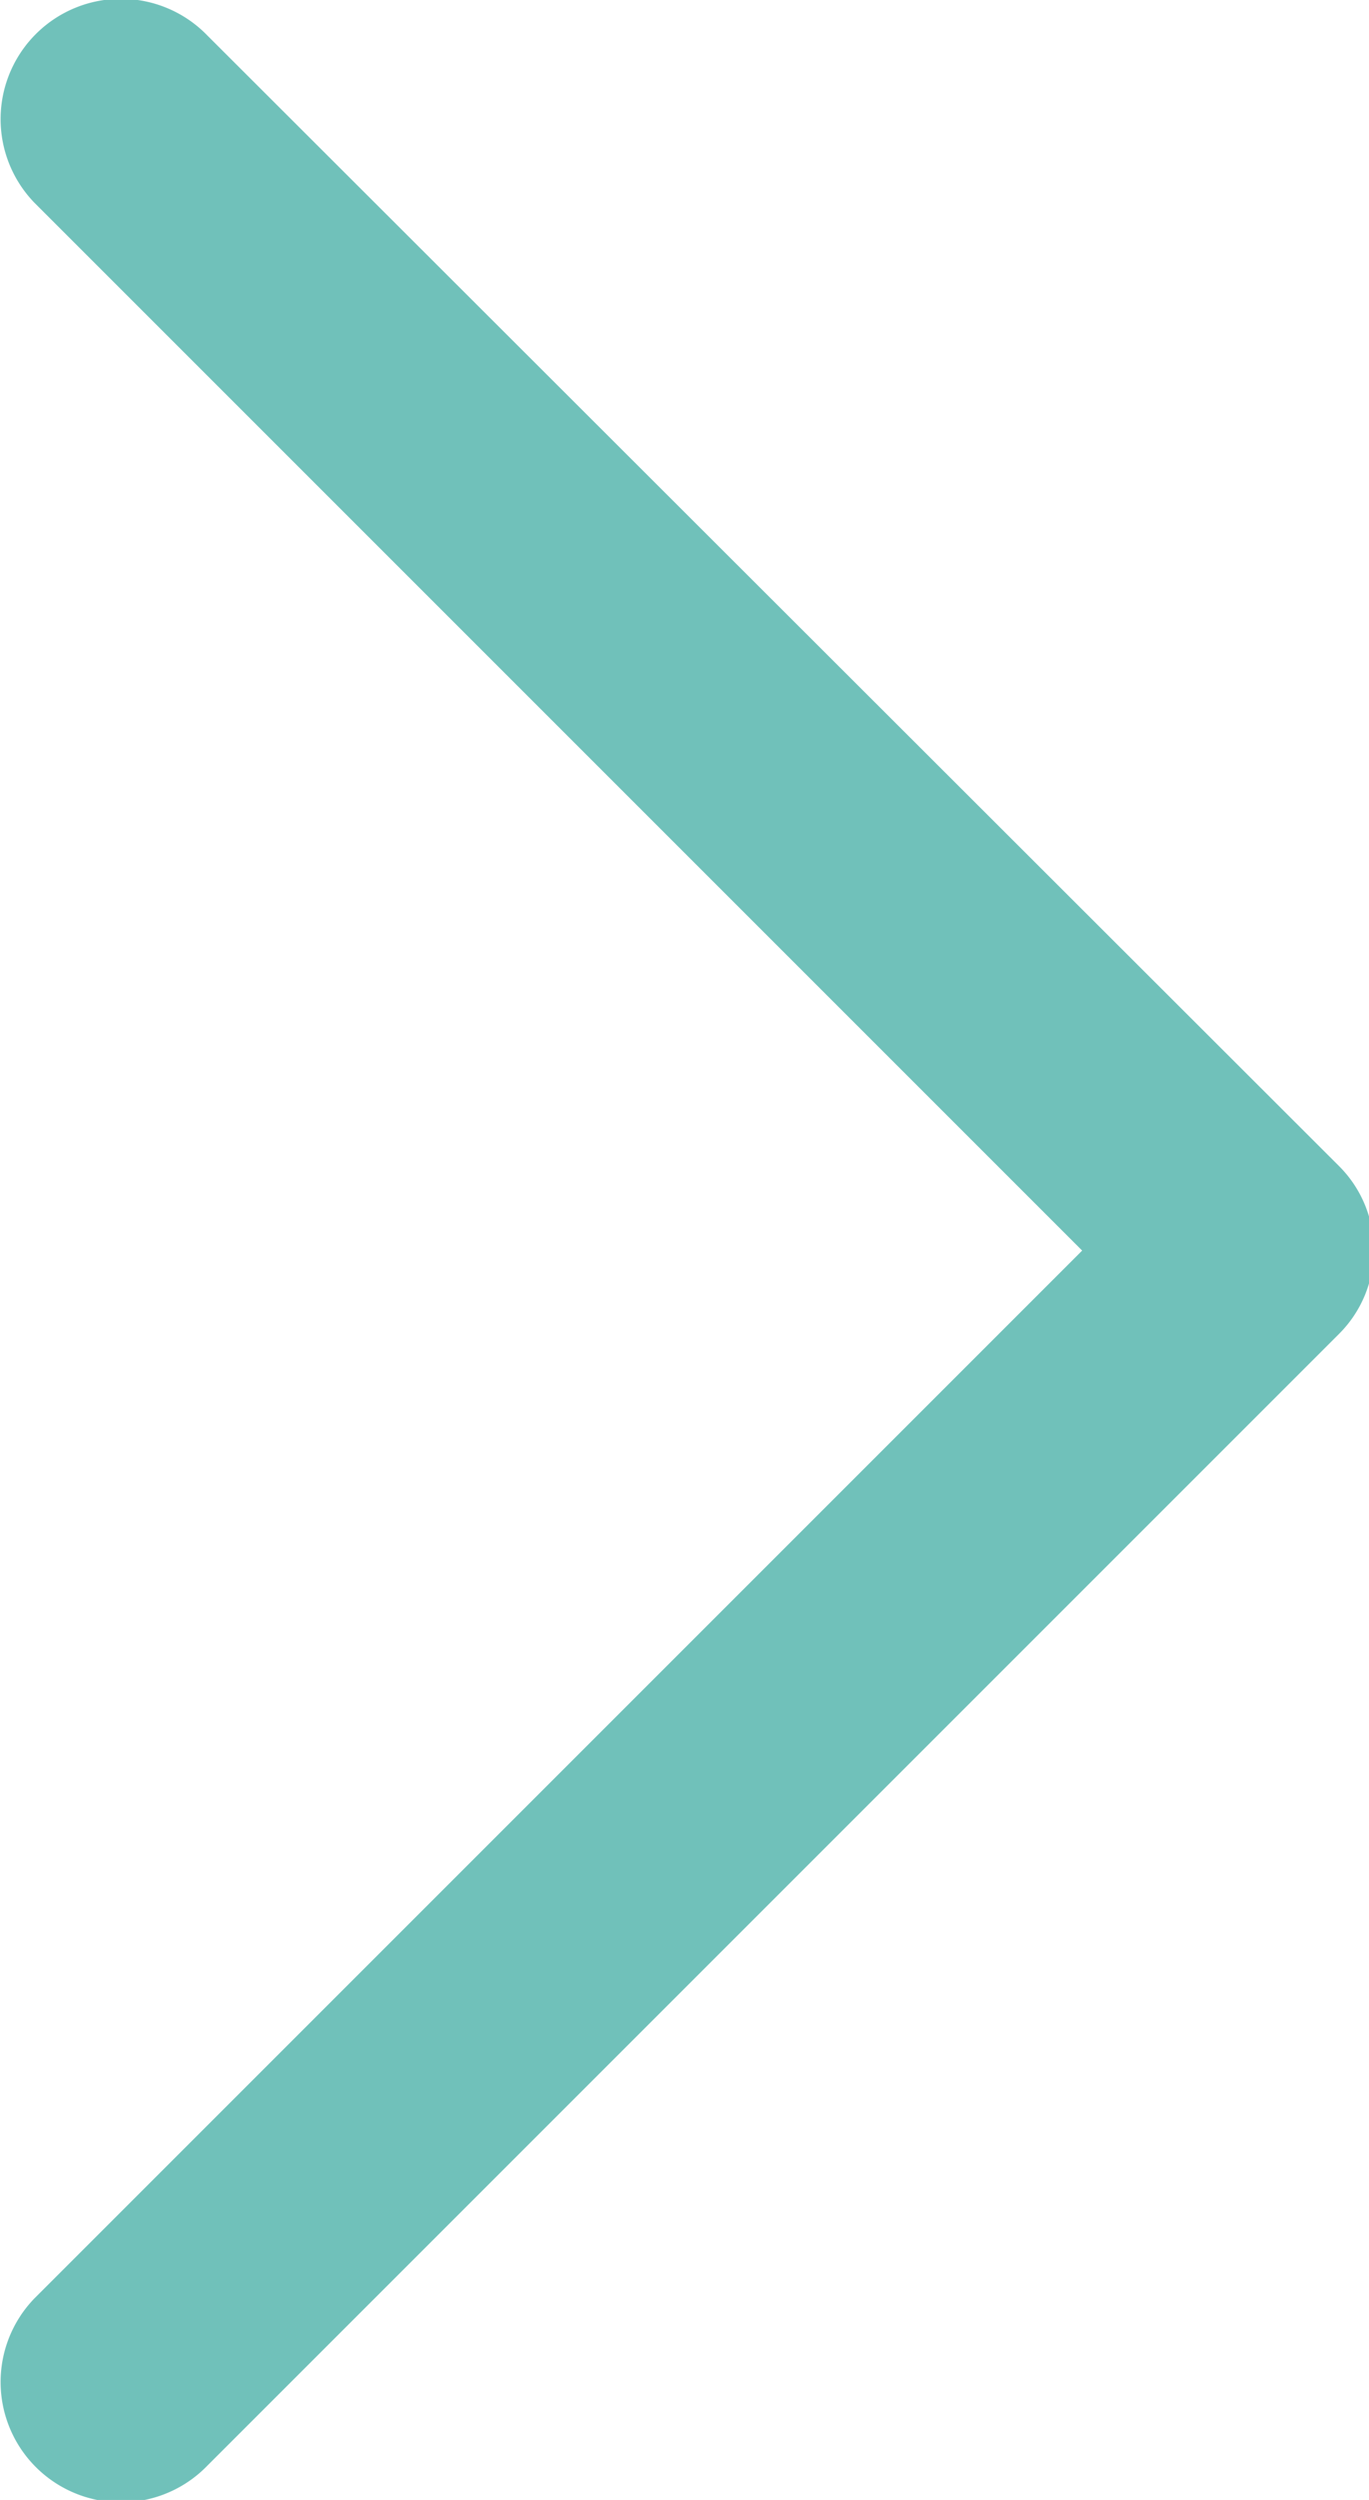 <svg xmlns="http://www.w3.org/2000/svg" viewBox="0 0 11.55 21.09"><title>arrow-right_1</title><path d="M9.38,11L0.54,19.84A1,1,0,0,0,2,21.25l9.55-9.55a1,1,0,0,0,0-1.41L2,0.75A1,1,0,0,0,.54,2.16Z" transform="translate(-0.25 -0.45)" fill="#70c1ba"/></svg>